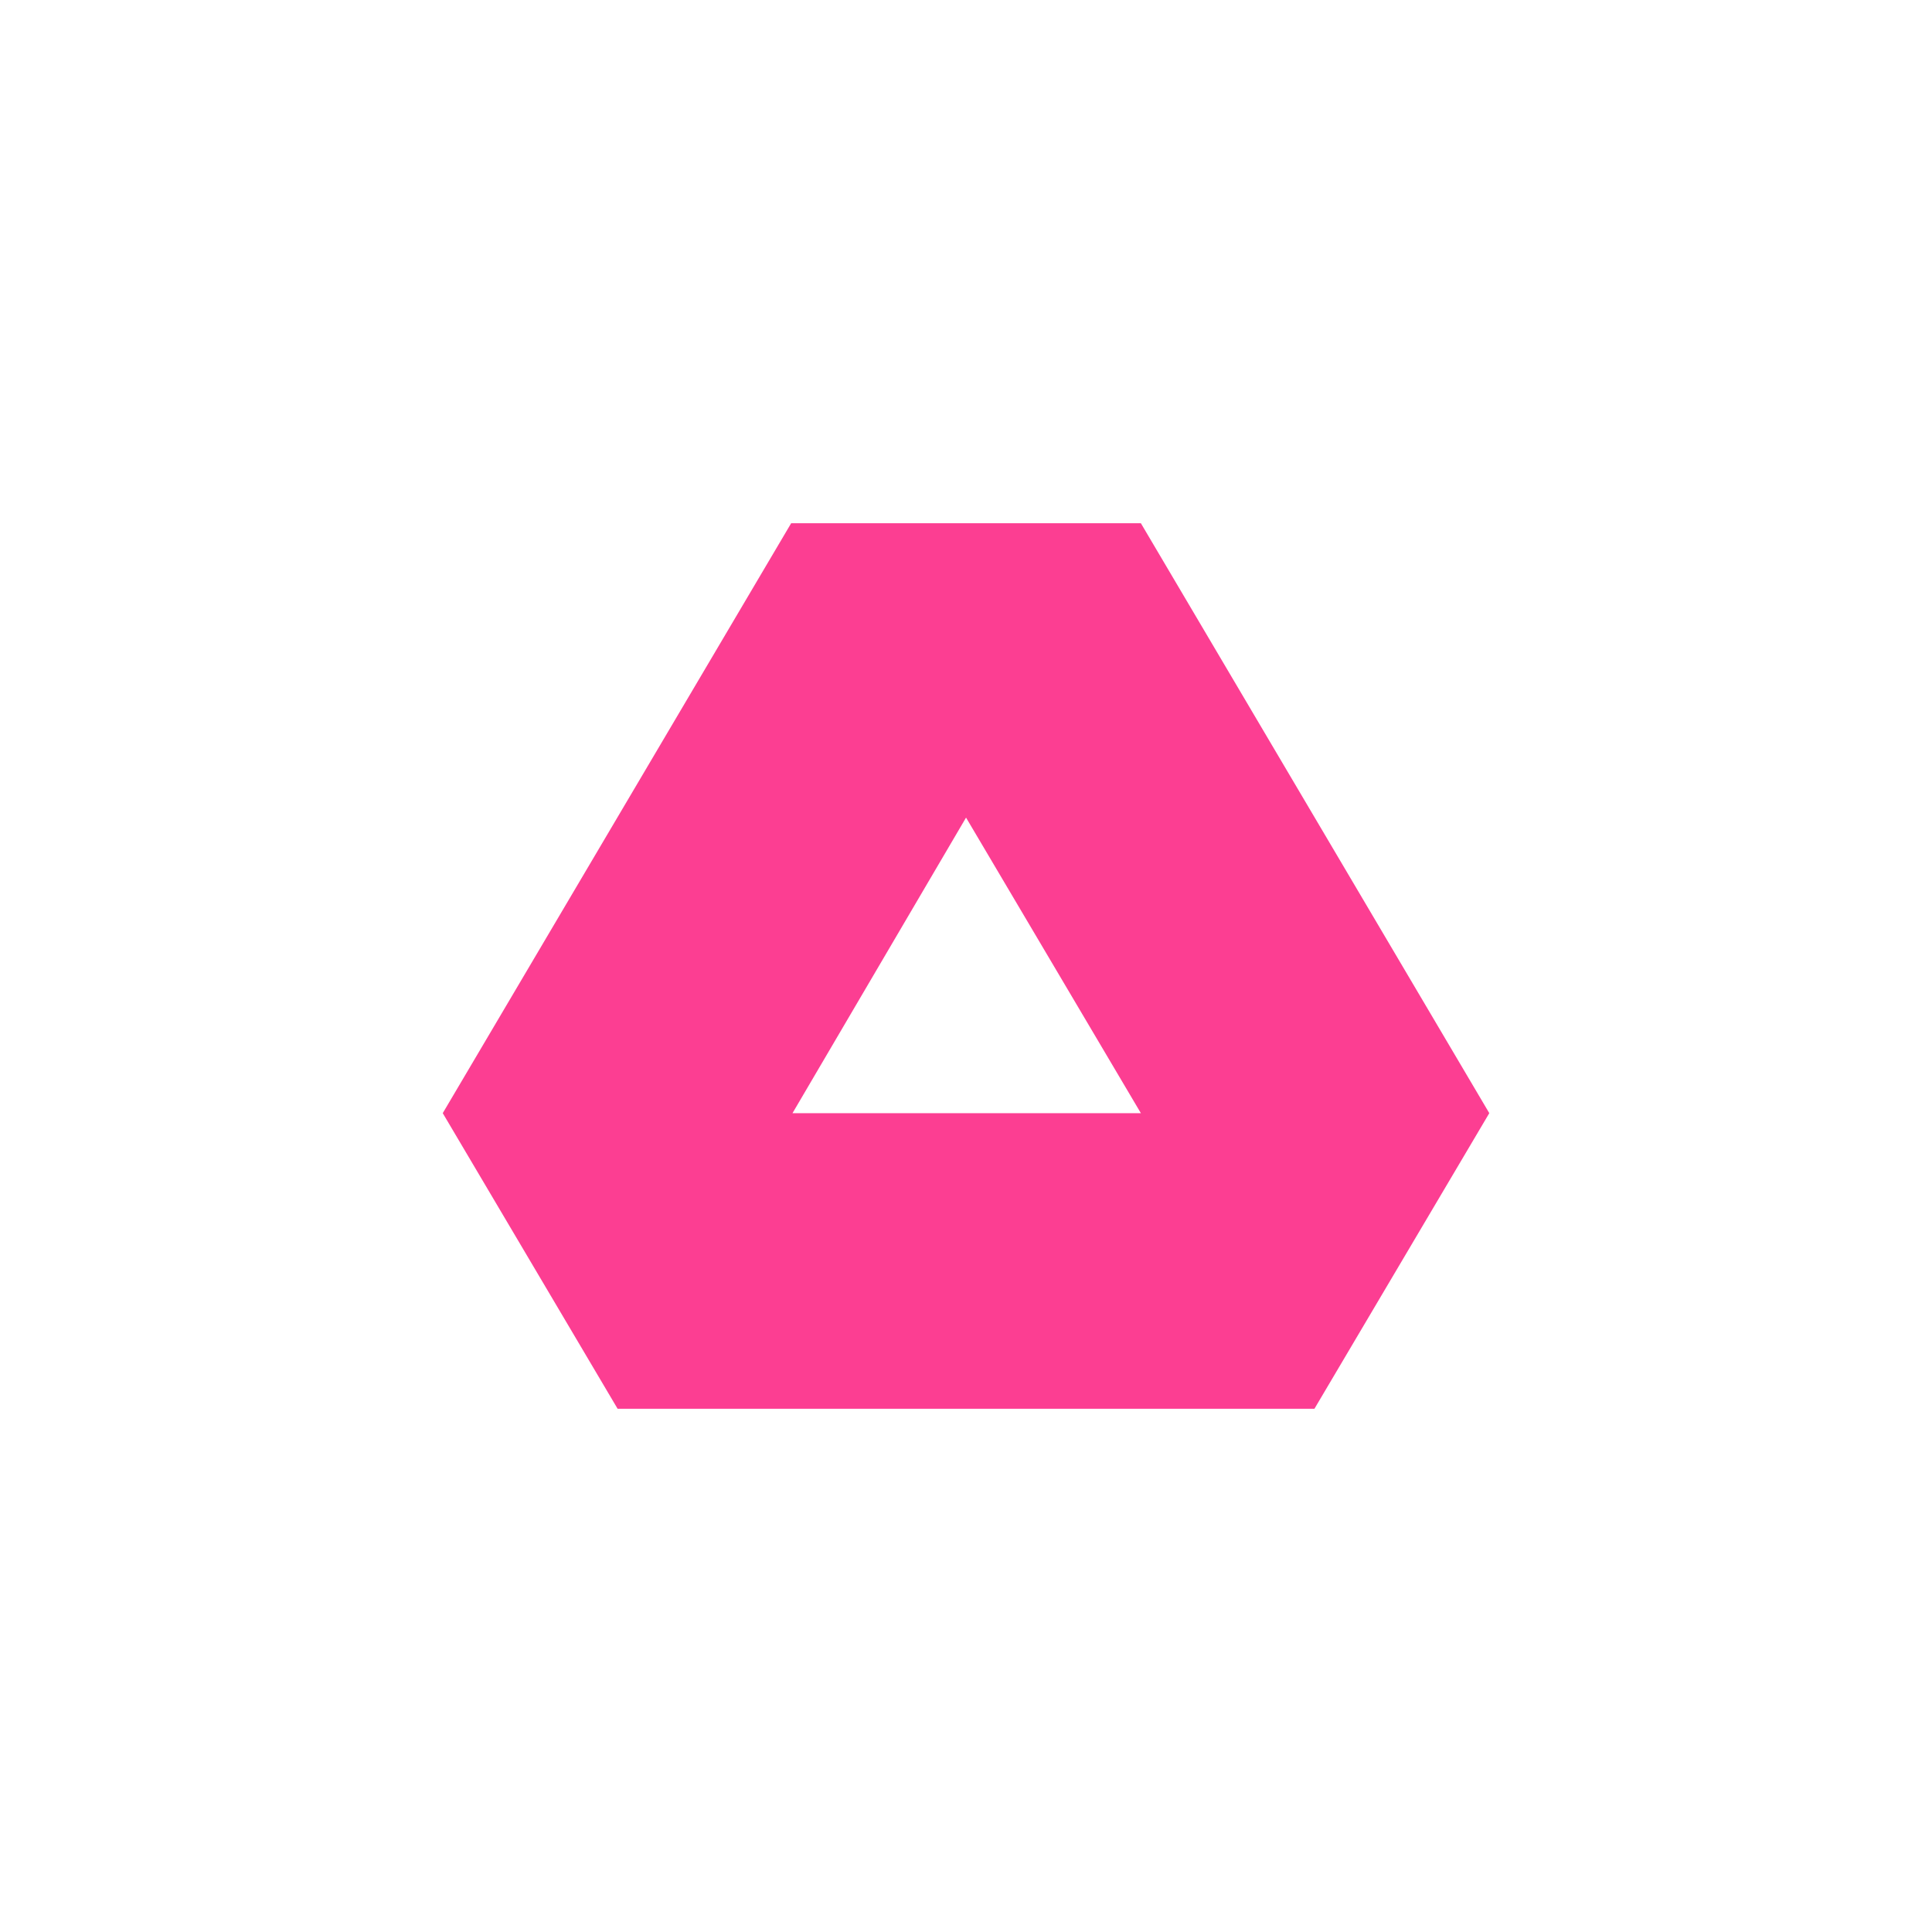 <!-- color: #eeeeee --><svg xmlns="http://www.w3.org/2000/svg" viewBox="0 0 48 48"><g><path d="m 19.656 13 l -8.656 14.656 l 4.344 7.344 l 17.313 0 l 4.344 -7.344 l -8.656 -14.656 m -4.344 7.313 l 4.344 7.344 l -8.656 0 m 4.313 -7.344" fill="#fc3e92" stroke="none" fill-rule="evenodd" fill-opacity="1"/></g></svg>